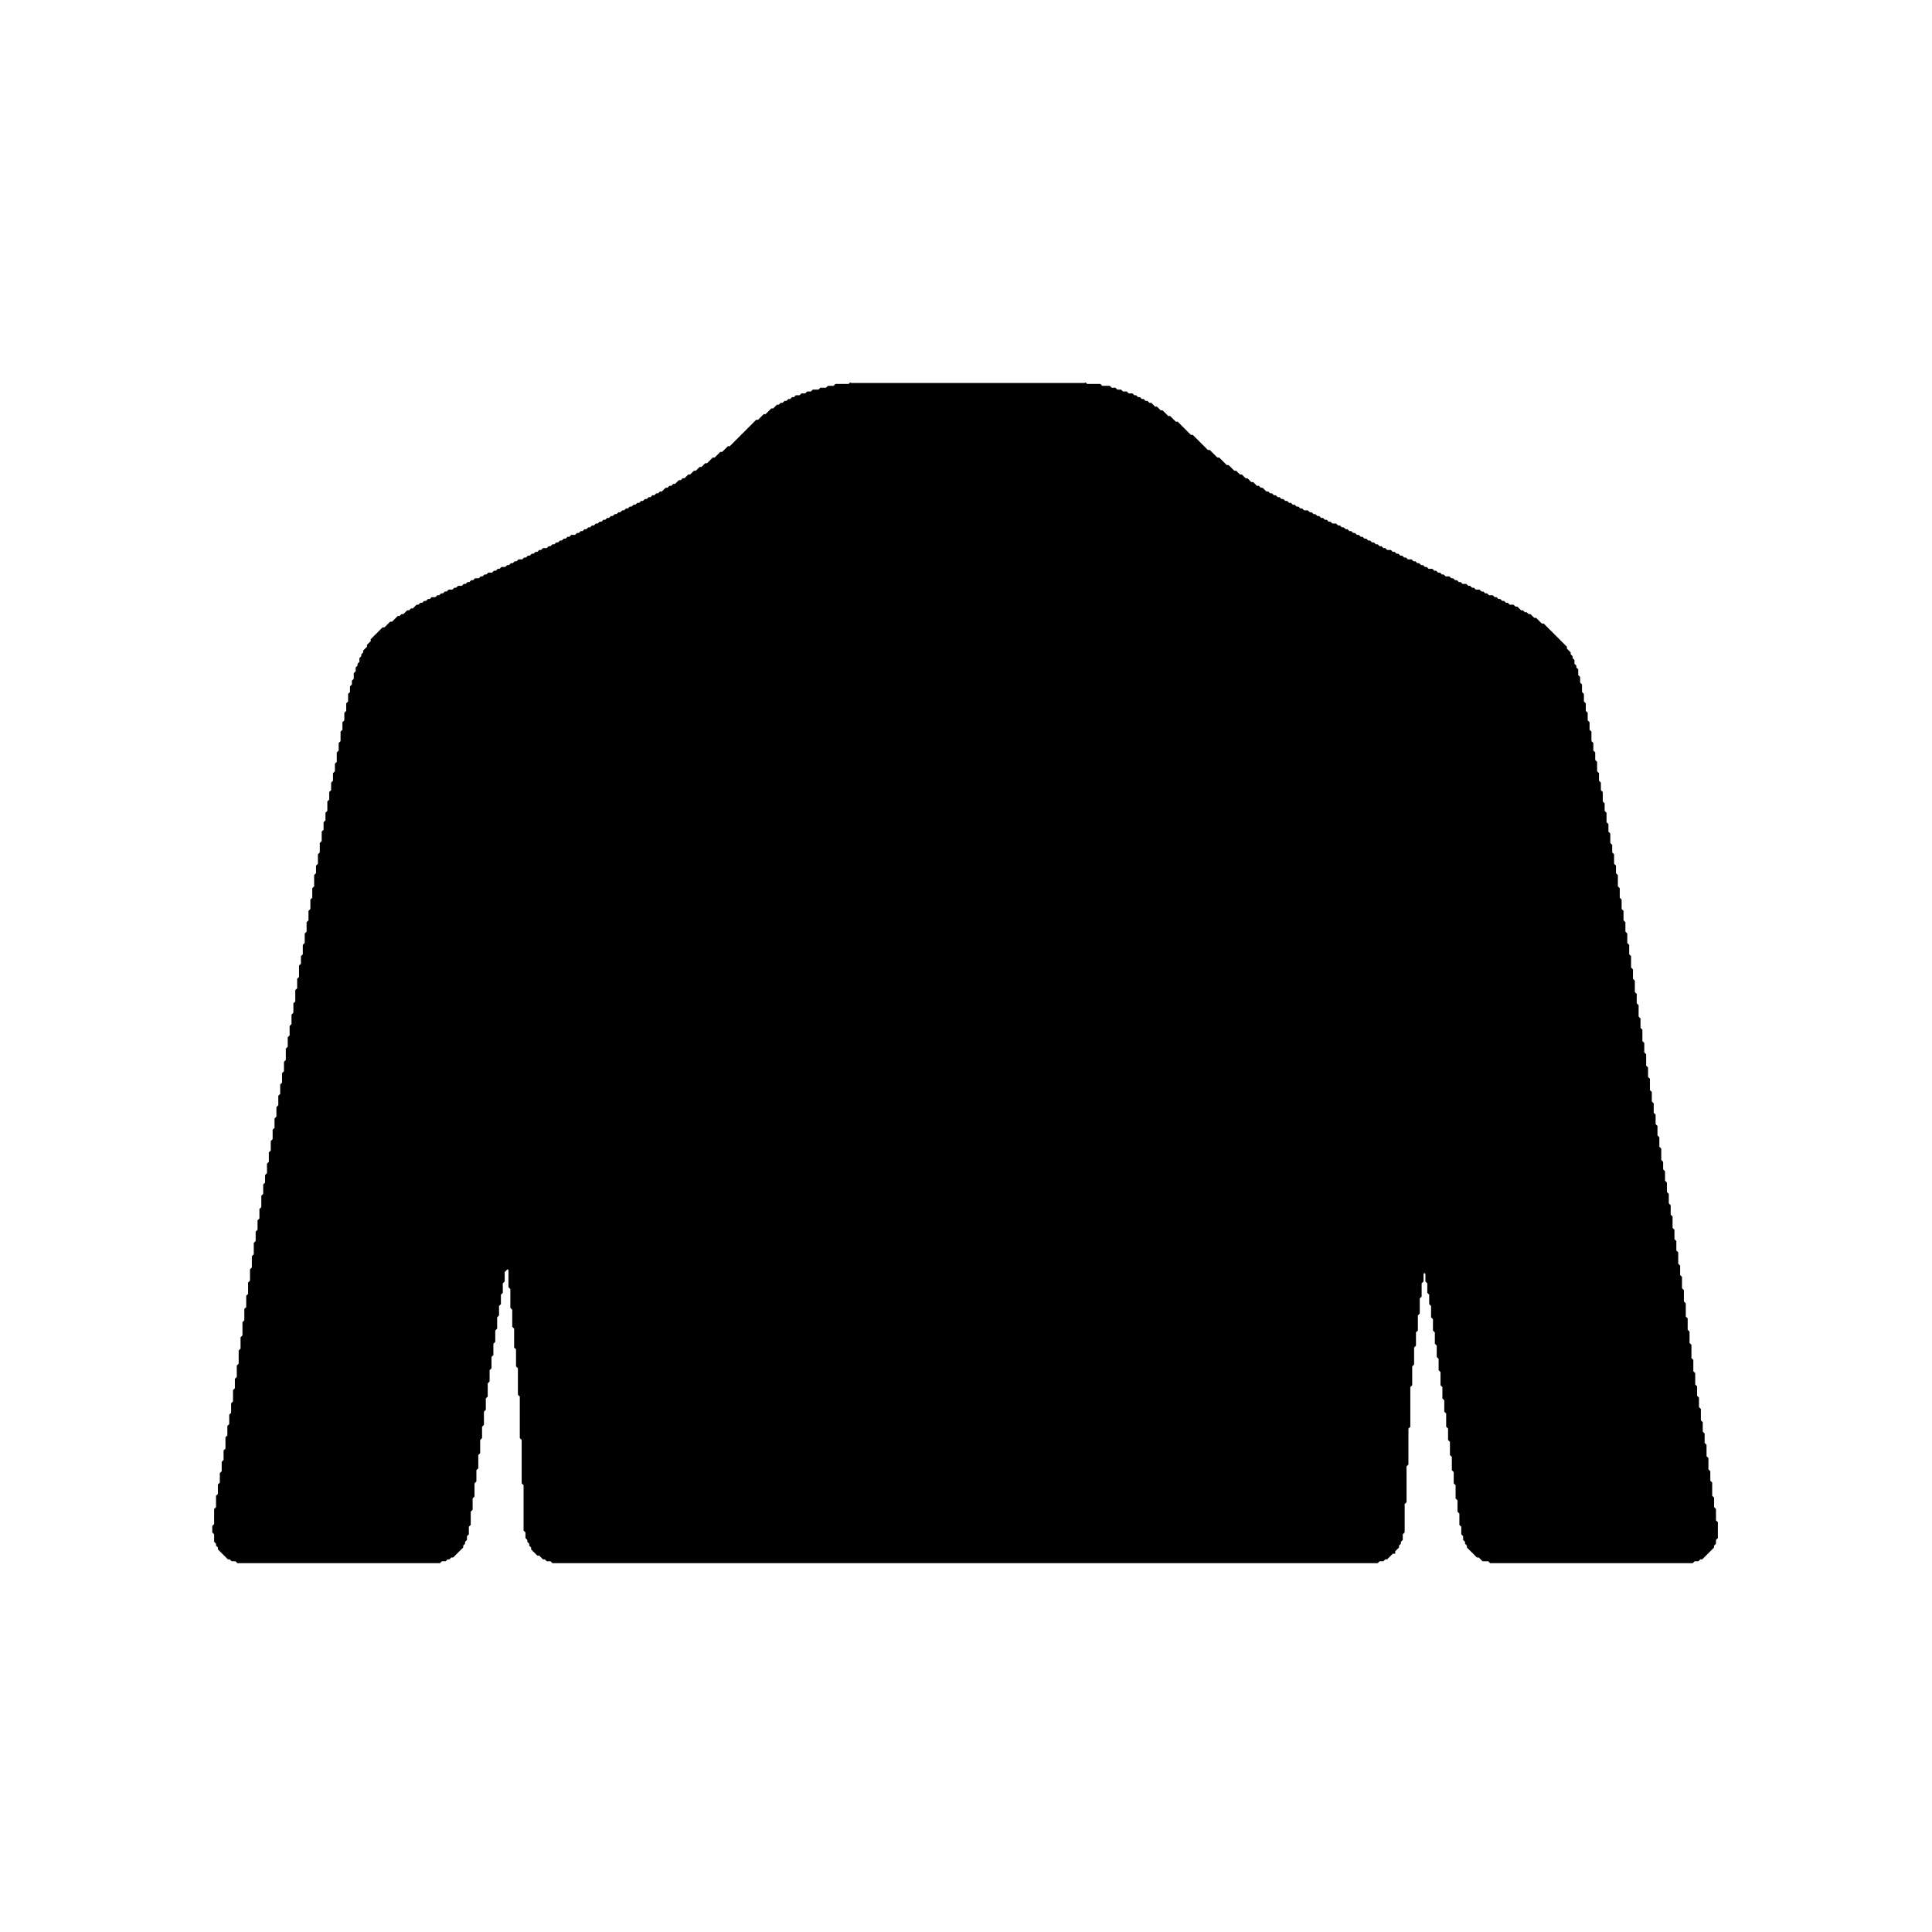 <?xml version="1.0" encoding="utf-8" ?>
<svg baseProfile="tiny" height="1024" version="1.2" width="1024" xmlns="http://www.w3.org/2000/svg" xmlns:ev="http://www.w3.org/2001/xml-events" xmlns:xlink="http://www.w3.org/1999/xlink"><defs /><polyline fill="black" points="451,203 450,204 443,204 442,205 439,205 438,206 435,206 434,207 431,207 430,208 428,208 427,209 425,209 424,210 422,210 421,211 420,211 419,212 418,212 417,213 416,213 415,214 414,214 413,215 412,215 410,217 409,217 406,220 405,220 402,223 401,223 387,237 386,237 383,240 382,240 379,243 378,243 375,246 374,246 372,248 371,248 369,250 368,250 366,252 365,252 363,254 362,254 361,255 360,255 358,257 357,257 356,258 355,258 354,259 353,259 351,261 350,261 349,262 348,262 347,263 346,263 345,264 344,264 343,265 342,265 341,266 340,266 339,267 338,267 337,268 336,268 335,269 334,269 333,270 332,270 331,271 330,271 329,272 328,272 327,273 326,273 325,274 324,274 323,275 322,275 321,276 320,276 319,277 318,277 317,278 316,278 315,279 314,279 313,280 312,280 311,281 310,281 309,282 308,282 307,283 306,283 305,284 303,284 302,285 301,285 300,286 299,286 298,287 297,287 296,288 295,288 294,289 293,289 292,290 291,290 290,291 288,291 287,292 286,292 285,293 284,293 283,294 282,294 281,295 280,295 279,296 278,296 277,297 275,297 274,298 273,298 272,299 271,299 270,300 269,300 268,301 266,301 265,302 264,302 263,303 262,303 261,304 259,304 258,305 257,305 256,306 255,306 254,307 252,307 251,308 250,308 249,309 248,309 247,310 246,310 245,311 243,311 242,312 241,312 240,313 238,313 237,314 236,314 235,315 234,315 233,316 232,316 231,317 229,317 228,318 227,318 226,319 225,319 224,320 223,320 222,321 221,321 219,323 218,323 217,324 216,324 214,326 213,326 212,327 211,327 208,330 207,330 204,333 203,333 197,339 197,340 195,342 195,343 193,345 193,346 192,347 192,348 191,349 191,351 190,352 190,353 189,354 189,356 188,357 188,360 187,361 187,363 186,364 186,367 185,368 185,372 184,373 184,377 183,378 183,382 182,383 182,387 181,388 181,393 180,394 180,398 179,399 179,404 178,405 178,409 177,410 177,414 176,415 176,419 175,420 175,424 174,425 174,430 173,431 173,435 172,436 172,440 171,441 171,446 170,447 170,452 169,453 169,458 168,459 168,463 167,464 167,470 166,471 166,476 165,477 165,482 164,483 164,488 163,489 163,494 162,495 162,500 161,501 161,506 160,507 160,511 159,512 159,518 158,519 158,524 157,525 157,531 156,532 156,537 155,538 155,543 154,544 154,549 153,550 153,555 152,556 152,562 151,563 151,568 150,569 150,574 149,575 149,580 148,581 148,586 147,587 147,592 146,593 146,598 145,599 145,604 144,605 144,610 143,611 143,616 142,617 142,622 141,623 141,627 140,628 140,633 139,634 139,640 138,641 138,646 137,647 137,652 136,653 136,658 135,659 135,665 134,666 134,672 133,673 133,679 132,680 132,686 131,687 131,693 130,694 130,700 129,701 129,708 128,709 128,715 127,716 127,723 126,724 126,730 125,731 125,736 124,737 124,743 123,744 123,749 122,750 122,755 121,756 121,761 120,762 120,768 119,769 119,774 118,775 118,780 117,781 117,786 116,787 116,792 115,793 115,799 114,800 114,808 113,809 113,812 114,813 114,817 115,818 115,819 116,820 116,821 121,826 122,826 123,827 125,827 126,828 233,828 234,827 236,827 237,826 238,826 239,825 240,825 245,820 245,819 246,818 246,817 247,816 247,814 248,813 248,809 249,808 249,801 250,800 250,794 251,793 251,786 252,785 252,779 253,778 253,771 254,770 254,763 255,762 255,756 256,755 256,748 257,747 257,741 258,740 258,733 259,732 259,726 260,725 260,719 261,718 261,712 262,711 262,705 263,704 263,698 264,697 264,692 265,691 265,686 266,685 266,680 267,679 267,674 269,672 270,673 270,682 271,683 271,693 272,694 272,703 273,704 273,714 274,715 274,724 275,725 275,739 276,740 276,762 277,763 277,786 278,787 278,811 279,812 279,815 280,816 280,817 281,818 281,819 282,820 282,821 285,824 286,824 288,826 289,826 290,827 292,827 293,828 730,828 731,827 733,827 734,826 735,826 738,823 739,823 739,822 741,820 741,819 742,818 742,817 743,816 743,813 744,812 744,797 745,796 745,777 746,776 746,757 747,756 747,735 748,734 748,724 749,723 749,714 750,713 750,706 751,705 751,697 752,696 752,688 753,687 753,680 754,679 754,675 755,674 756,675 756,679 757,680 757,685 758,686 758,691 759,692 759,698 760,699 760,705 761,706 761,712 762,713 762,719 763,720 763,726 764,727 764,734 765,735 765,741 766,742 766,748 767,749 767,756 768,757 768,763 769,764 769,771 770,772 770,779 771,780 771,786 772,787 772,794 773,795 773,801 774,802 774,808 775,809 775,813 776,814 776,816 777,817 777,818 778,819 778,820 783,825 784,825 786,827 789,827 790,828 897,828 898,827 900,827 901,826 902,826 908,820 908,819 909,818 909,816 910,815 910,807 909,806 909,800 908,799 908,794 907,793 907,786 906,785 906,780 905,779 905,773 904,772 904,766 903,765 903,760 902,759 902,754 901,753 901,747 900,746 900,741 899,740 899,735 898,734 898,728 897,727 897,721 896,720 896,713 895,712 895,706 894,705 894,699 893,698 893,691 892,690 892,684 891,683 891,677 890,676 890,671 889,670 889,664 888,663 888,658 887,657 887,652 886,651 886,645 885,644 885,639 884,638 884,633 883,632 883,627 882,626 882,621 881,620 881,616 880,615 880,609 879,608 879,603 878,602 878,597 877,596 877,591 876,590 876,585 875,584 875,579 874,578 874,572 873,571 873,566 872,565 872,559 871,558 871,553 870,552 870,546 869,545 869,540 868,539 868,533 867,532 867,527 866,526 866,520 865,519 865,514 864,513 864,507 863,506 863,501 862,500 862,495 861,494 861,489 860,488 860,483 859,482 859,477 858,476 858,471 857,470 857,464 856,463 856,459 855,458 855,453 854,452 854,448 853,447 853,442 852,441 852,437 851,436 851,431 850,430 850,426 849,425 849,420 848,419 848,415 847,414 847,410 846,409 846,404 845,403 845,399 844,398 844,394 843,393 843,388 842,387 842,383 841,382 841,378 840,377 840,373 839,372 839,368 838,367 838,363 837,362 837,359 836,358 836,355 835,354 835,353 834,352 834,350 833,349 833,348 832,347 832,346 830,344 830,343 818,331 817,331 814,328 813,328 811,326 810,326 809,325 808,325 807,324 806,324 804,322 803,322 802,321 800,321 799,320 798,320 797,319 796,319 795,318 794,318 793,317 792,317 791,316 789,316 788,315 787,315 786,314 785,314 784,313 782,313 781,312 780,312 779,311 778,311 777,310 775,310 774,309 773,309 772,308 771,308 770,307 769,307 768,306 766,306 765,305 764,305 763,304 762,304 761,303 760,303 759,302 757,302 756,301 755,301 754,300 753,300 752,299 751,299 750,298 749,298 748,297 746,297 745,296 744,296 743,295 742,295 741,294 740,294 739,293 738,293 737,292 735,292 734,291 733,291 732,290 731,290 730,289 729,289 728,288 727,288 726,287 725,287 724,286 723,286 722,285 721,285 720,284 719,284 718,283 717,283 716,282 715,282 714,281 713,281 712,280 711,280 710,279 709,279 708,278 706,278 705,277 704,277 703,276 702,276 701,275 700,275 699,274 698,274 697,273 696,273 695,272 694,272 693,271 691,271 690,270 689,270 688,269 687,269 686,268 685,268 684,267 683,267 682,266 681,266 680,265 679,265 678,264 677,264 676,263 675,263 674,262 673,262 672,261 671,261 669,259 668,259 667,258 666,258 664,256 663,256 661,254 660,254 658,252 657,252 655,250 654,250 651,247 650,247 646,243 645,243 641,239 640,239 632,231 631,231 624,224 623,224 620,221 619,221 616,218 615,218 613,216 612,216 610,214 609,214 608,213 607,213 606,212 605,212 604,211 603,211 602,210 601,210 600,209 598,209 597,208 595,208 594,207 592,207 591,206 589,206 588,205 584,205 583,204 576,204 575,203" stroke="black" stroke-width="1" /></svg>